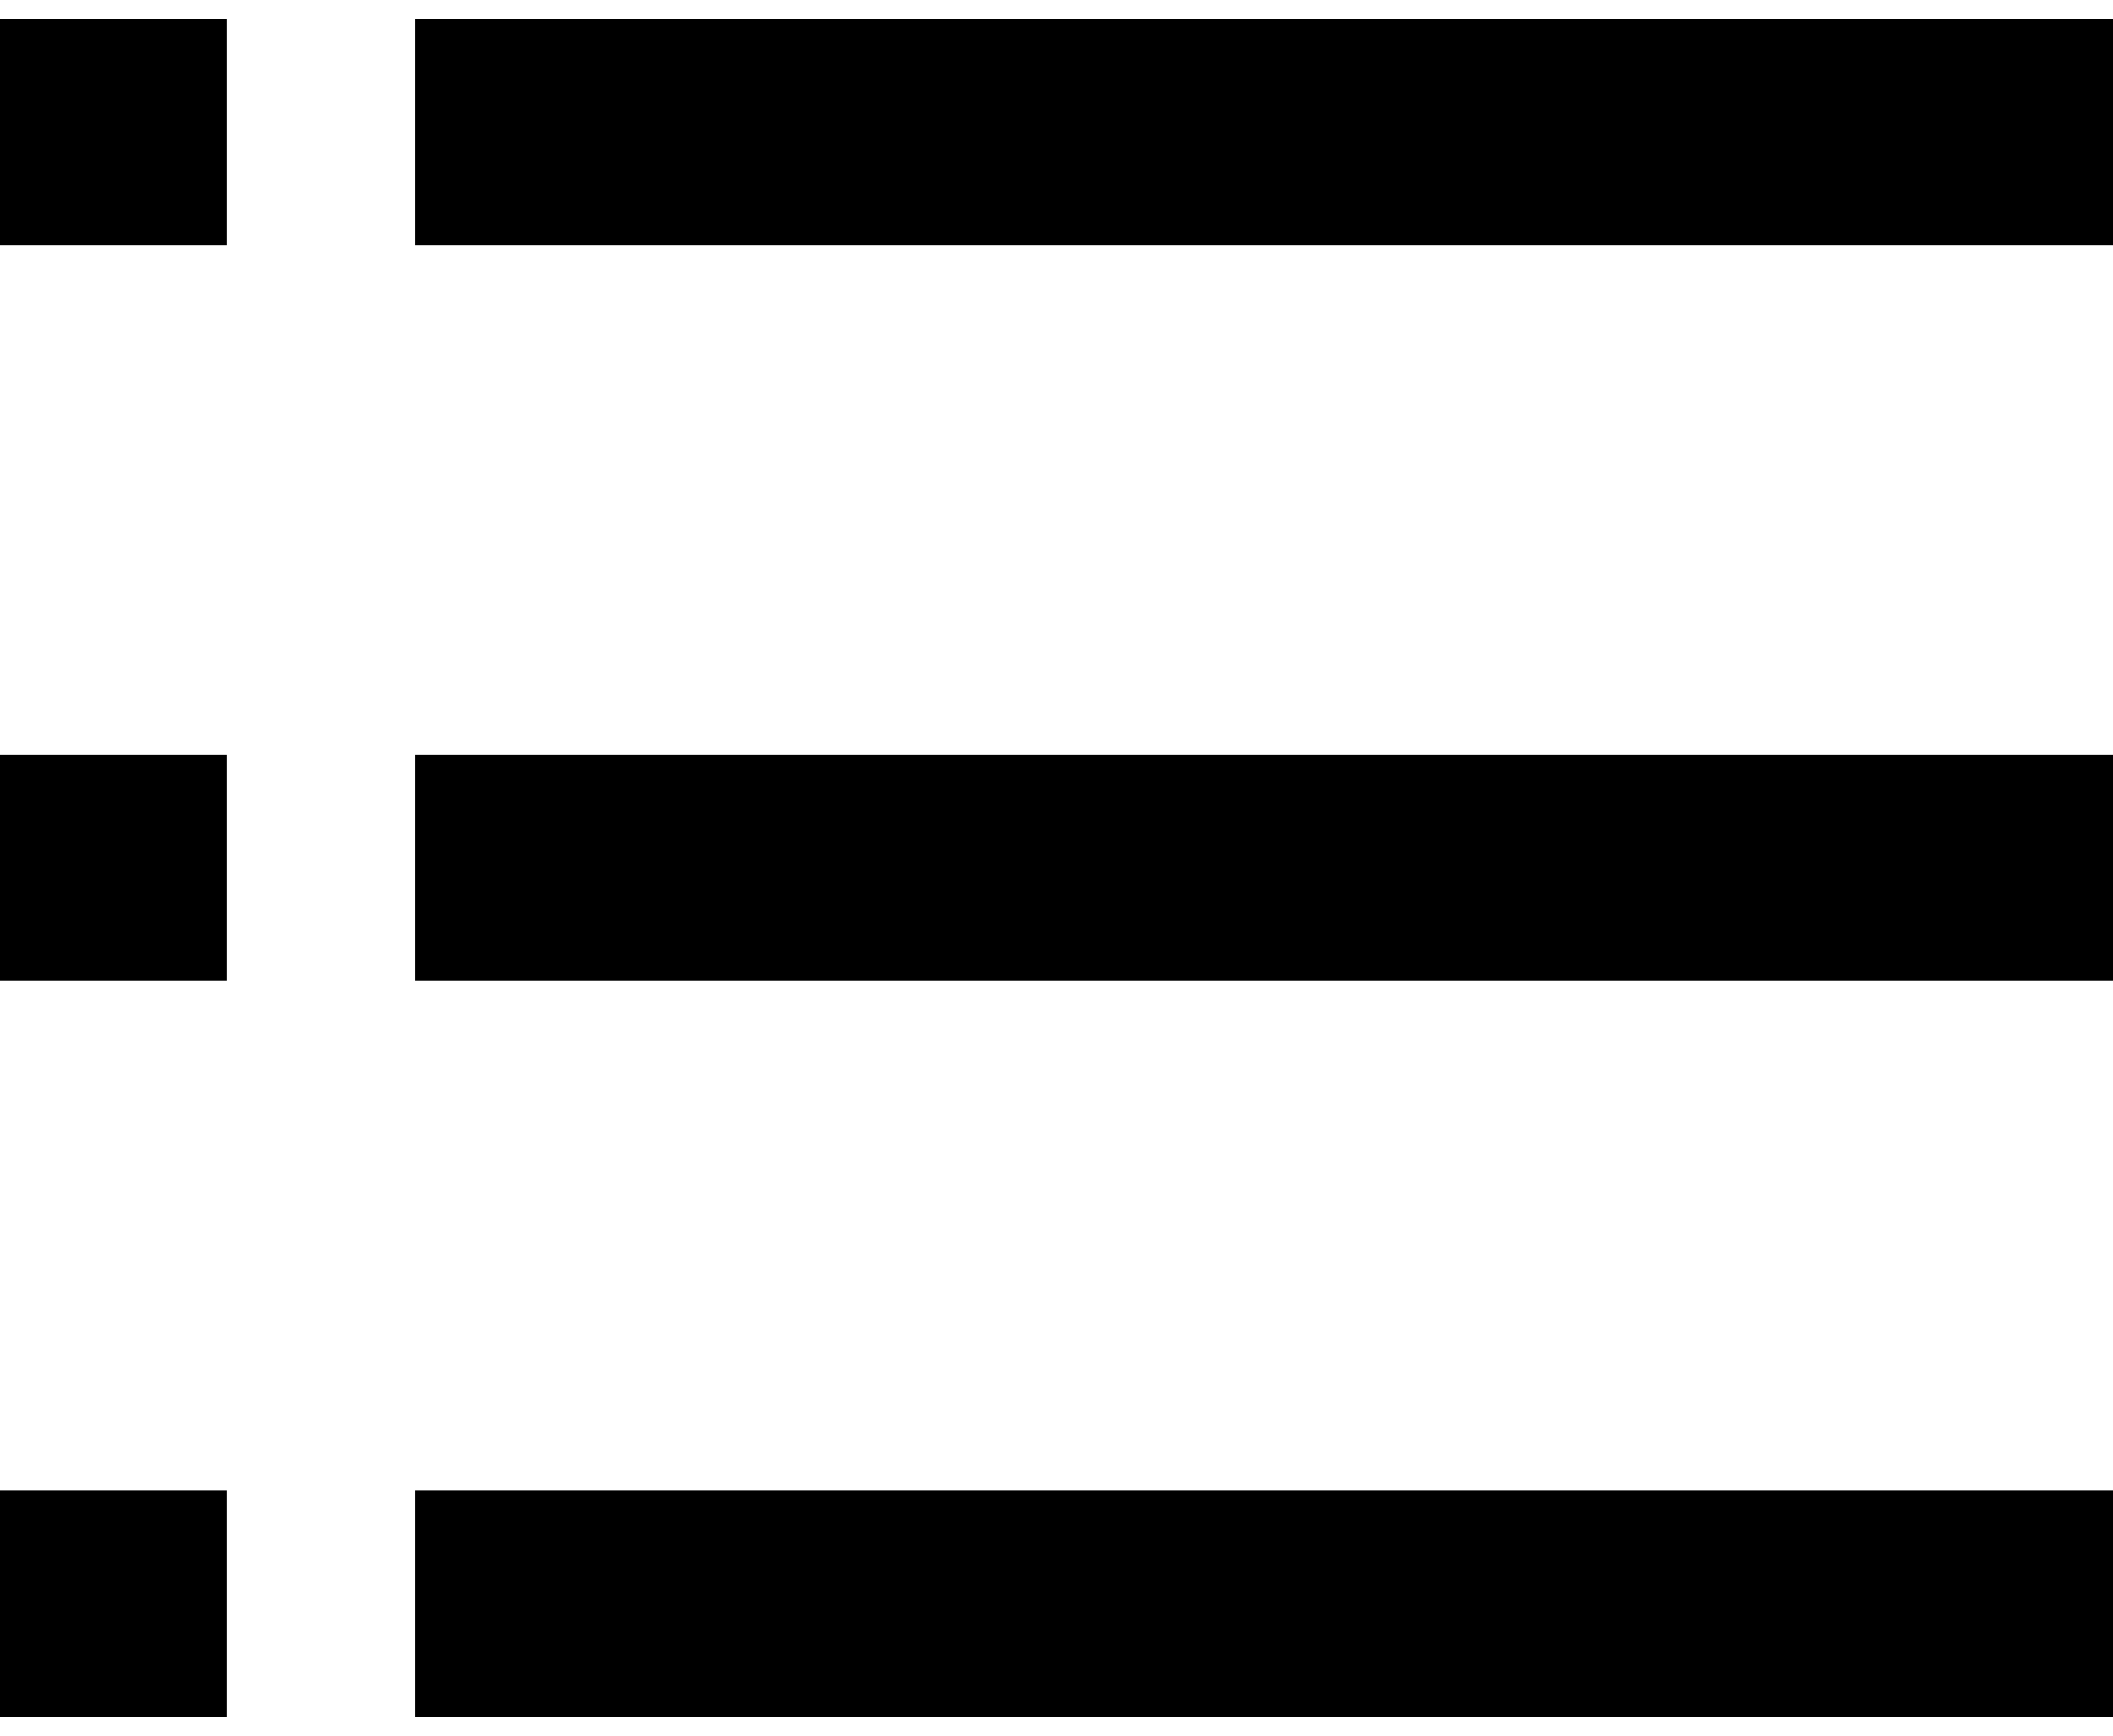 
<svg width="56px" height="46px" viewBox="0 0 56 46" version="1.1" xmlns="http://www.w3.org/2000/svg" xmlns:xlink="http://www.w3.org/1999/xlink">
    <!-- Generator: Sketch 43.2 (39069) - http://www.bohemiancoding.com/sketch -->
    <desc>Created with Sketch.</desc>
    <defs></defs>
    <g id="Page-1" stroke="none" stroke-width="1" fill="none" fill-rule="evenodd">
        <g id="menu-bold" transform="translate(11, 3)" stroke="#000000" stroke-width="6">
            <path d="M0,0.5 L45,0.5" id="line1"></path>
            <path d="M0,20 L45,20" id="line2"></path>
            <path d="M0,39.5 L45,39.5" id="line3"></path>
        </g>
        <g id="menu-bold" transform="translate(0, 3)" stroke="#000000" stroke-width="6">
            <path d="M0,0.5 L6,0.5" id="line1"></path>
            <path d="M0,20 L6,20" id="line2"></path>
            <path d="M0,39.5 L6,39.5" id="line3"></path>
        </g>
    </g>
</svg>